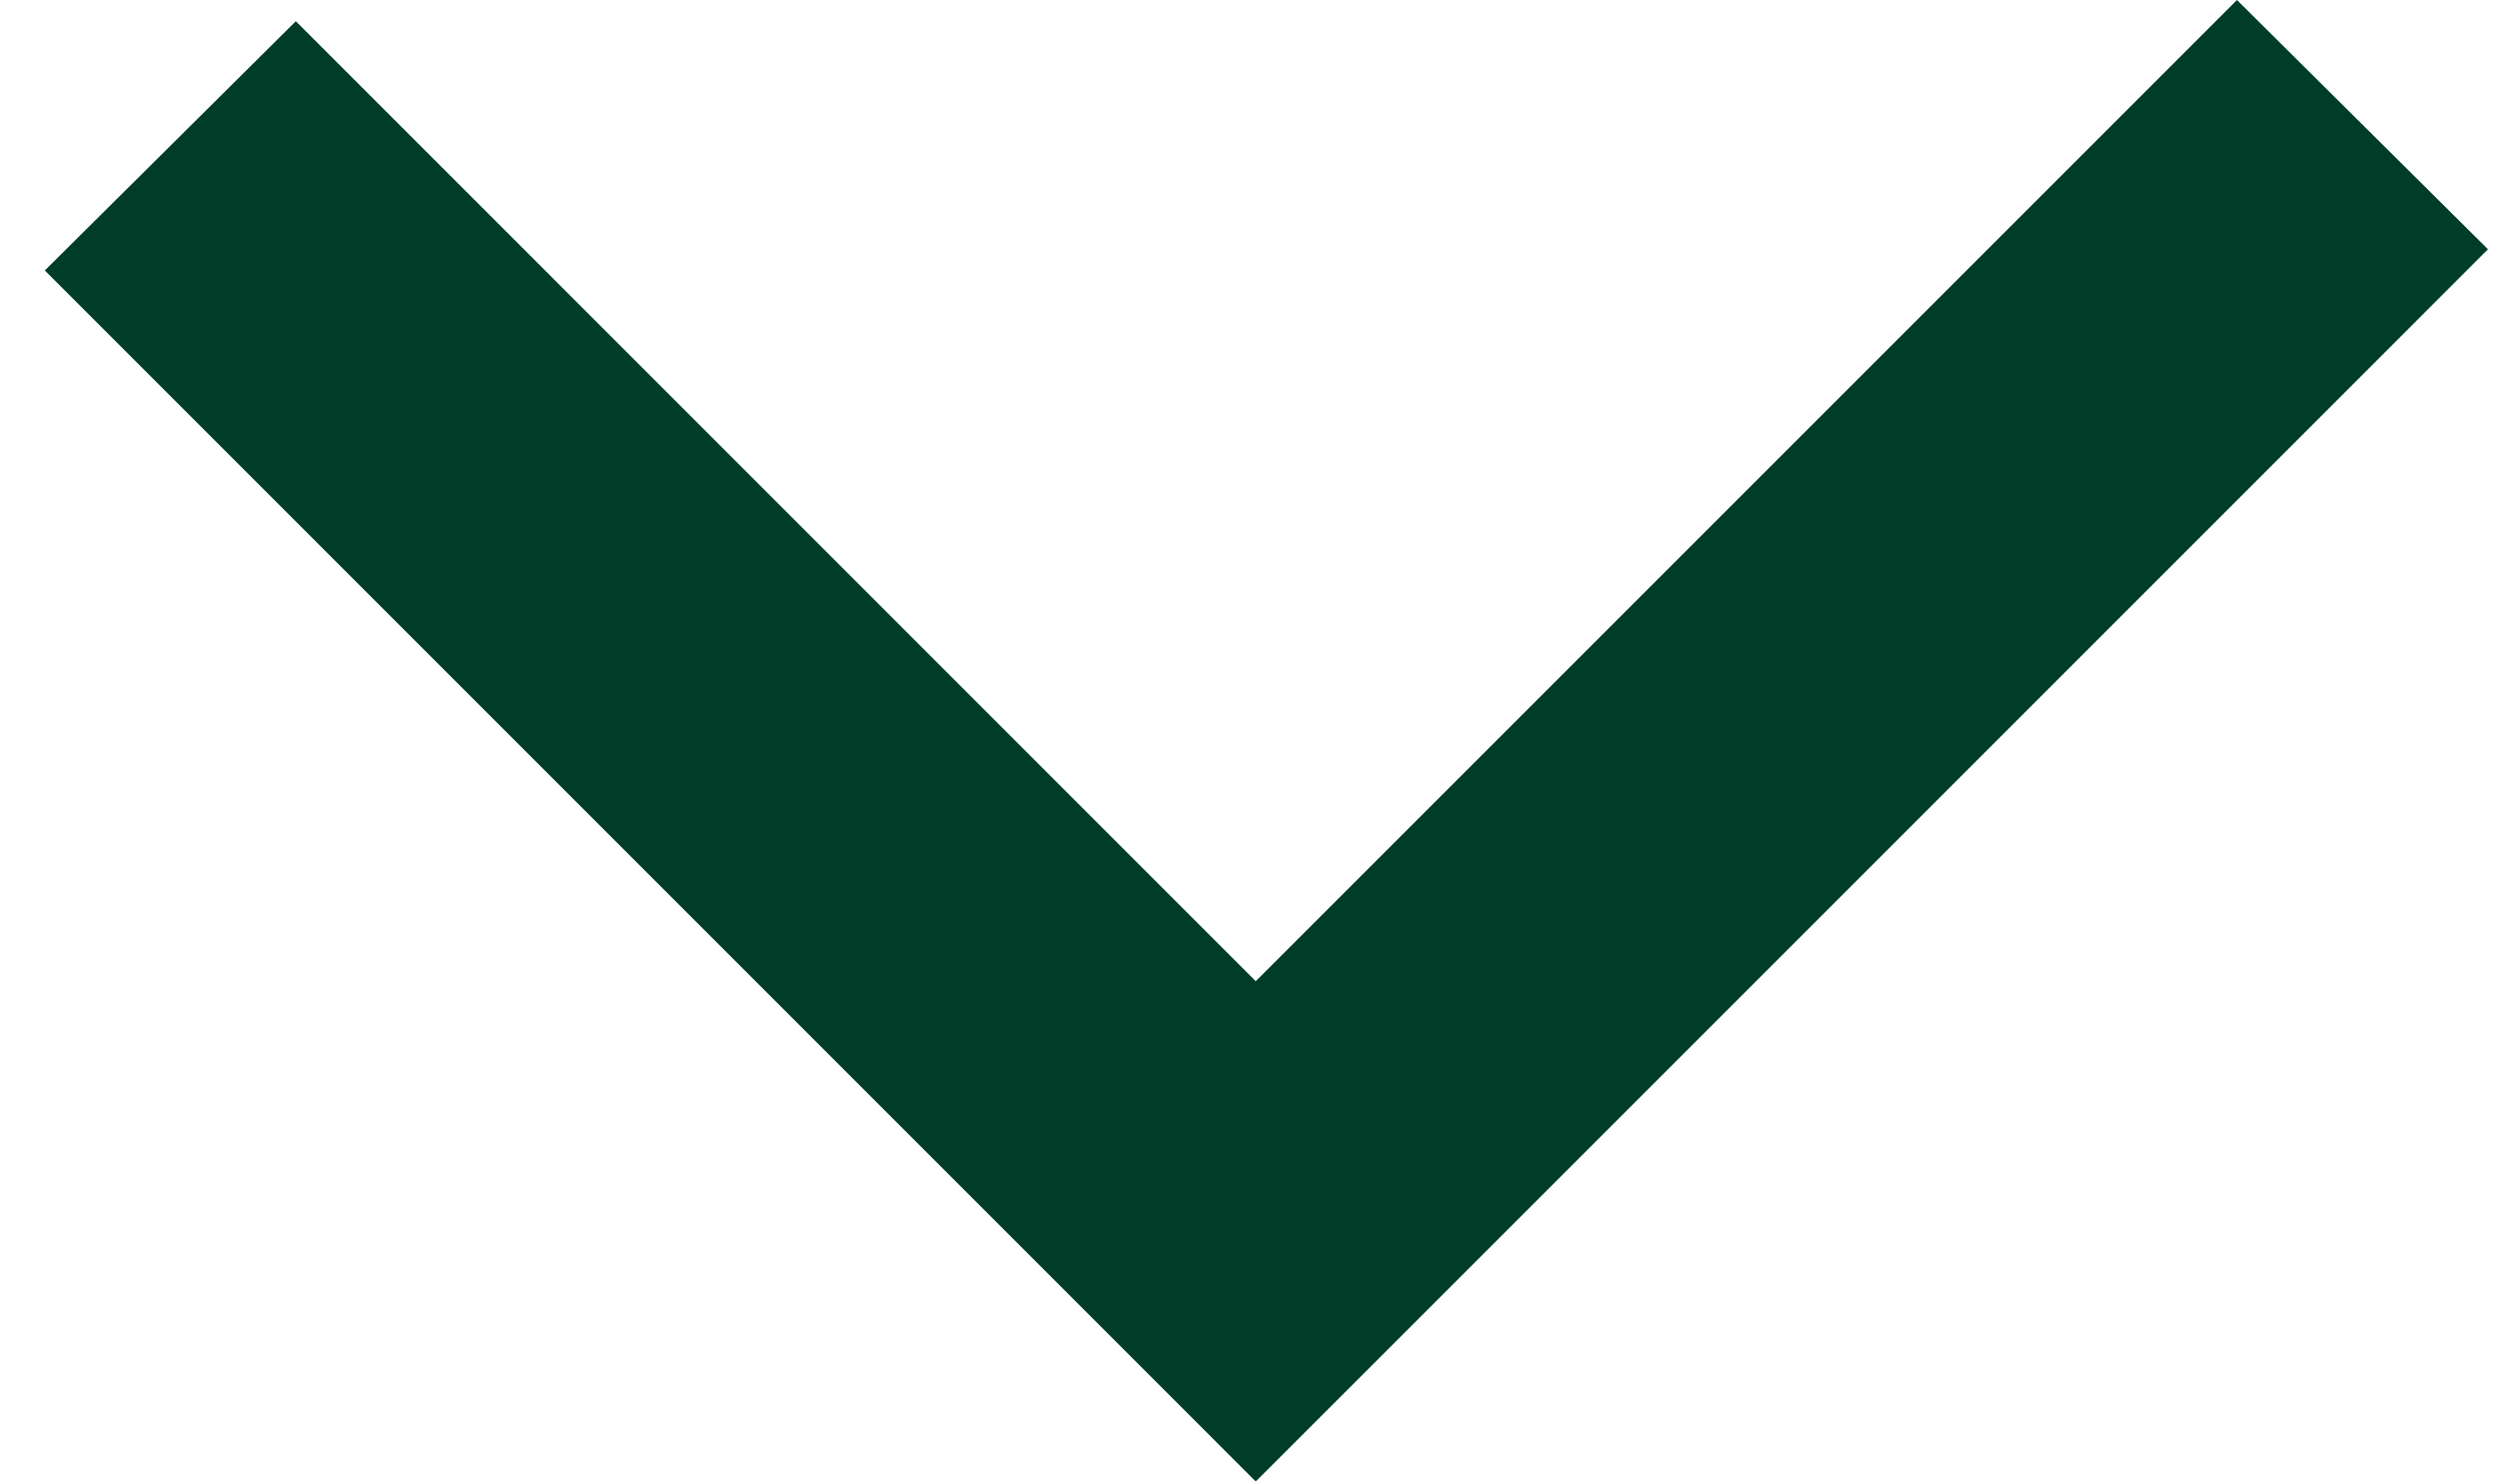 <svg width="27" height="16" viewBox="0 0 27 16" fill="none" xmlns="http://www.w3.org/2000/svg">
<path d="M13.562 16L0.484 2.921L3.195 0.229L11.691 8.726L13.562 10.597L15.51 8.649L24.159 -1.18511e-07L26.87 2.692L15.51 14.053L13.562 16Z" fill="#003D28"/>
</svg>
